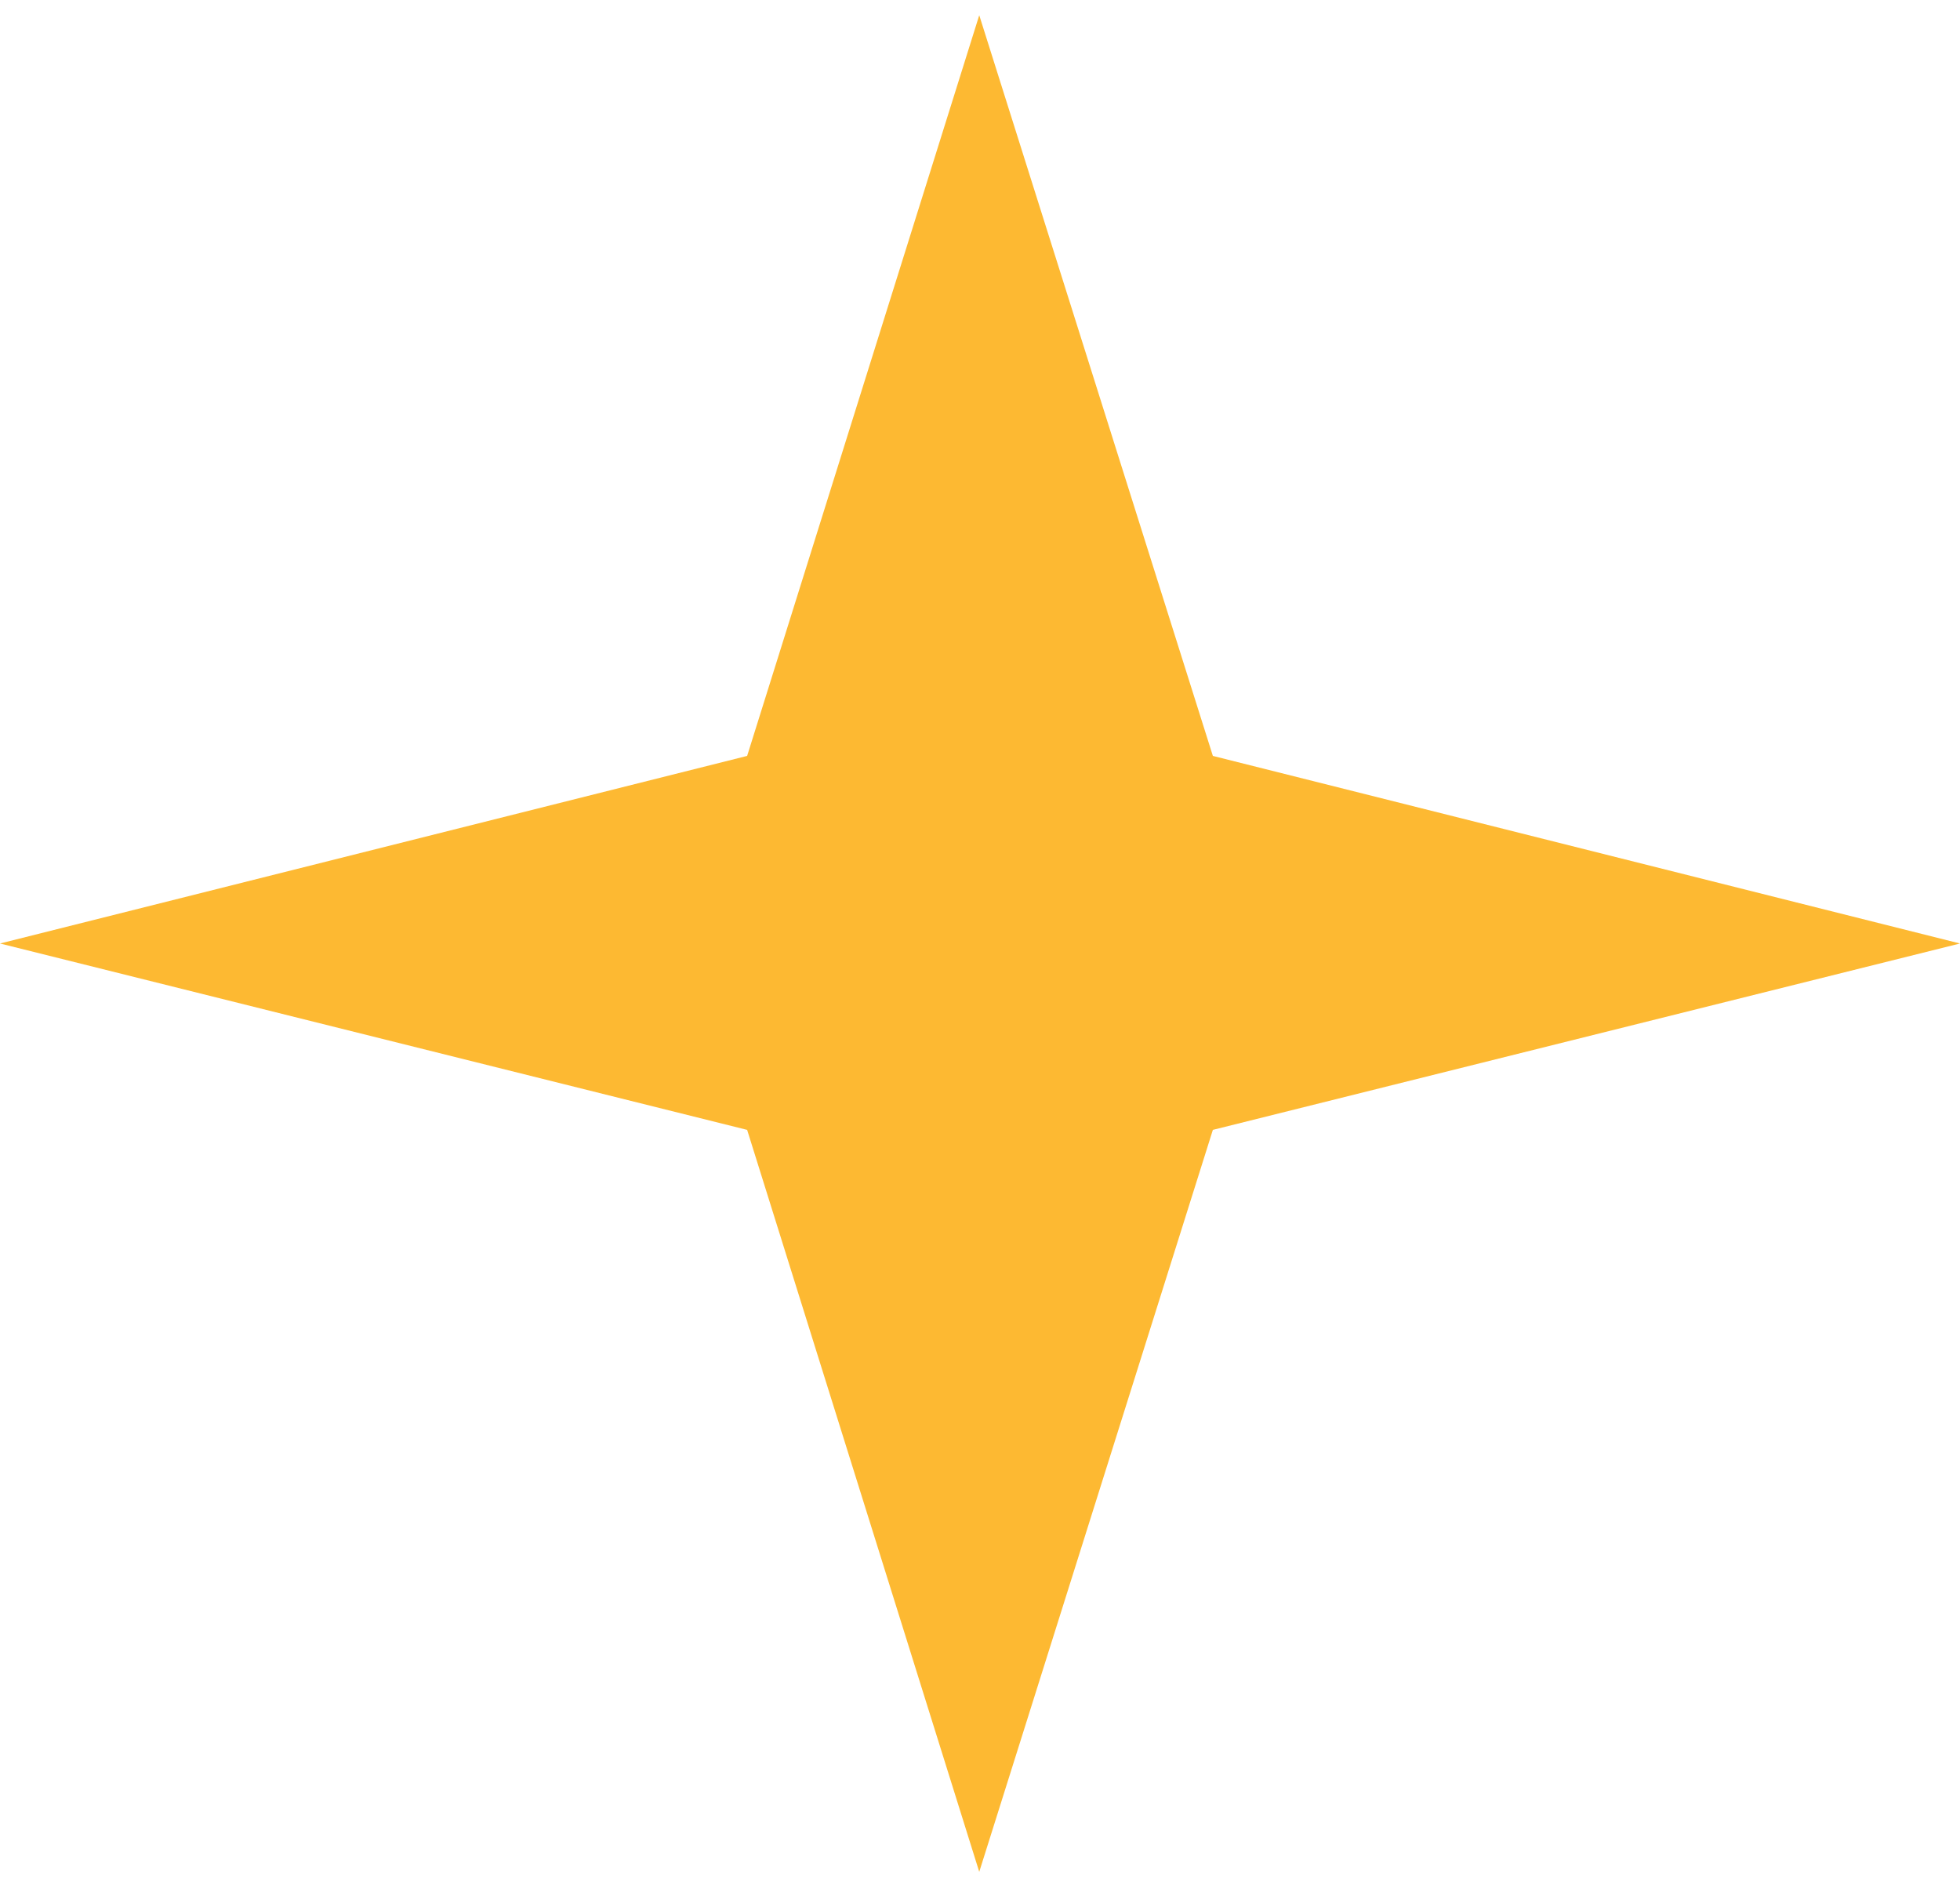 <svg width="26" height="25" viewBox="0 0 26 25" fill="none" xmlns="http://www.w3.org/2000/svg">
<path d="M12.99 24.827L16.089 14.986L26 12.514L16.089 10.026L12.99 0.202L9.911 10.026L0 12.514L9.911 14.986L12.99 24.827Z" fill="#FDB932"/>
</svg>
